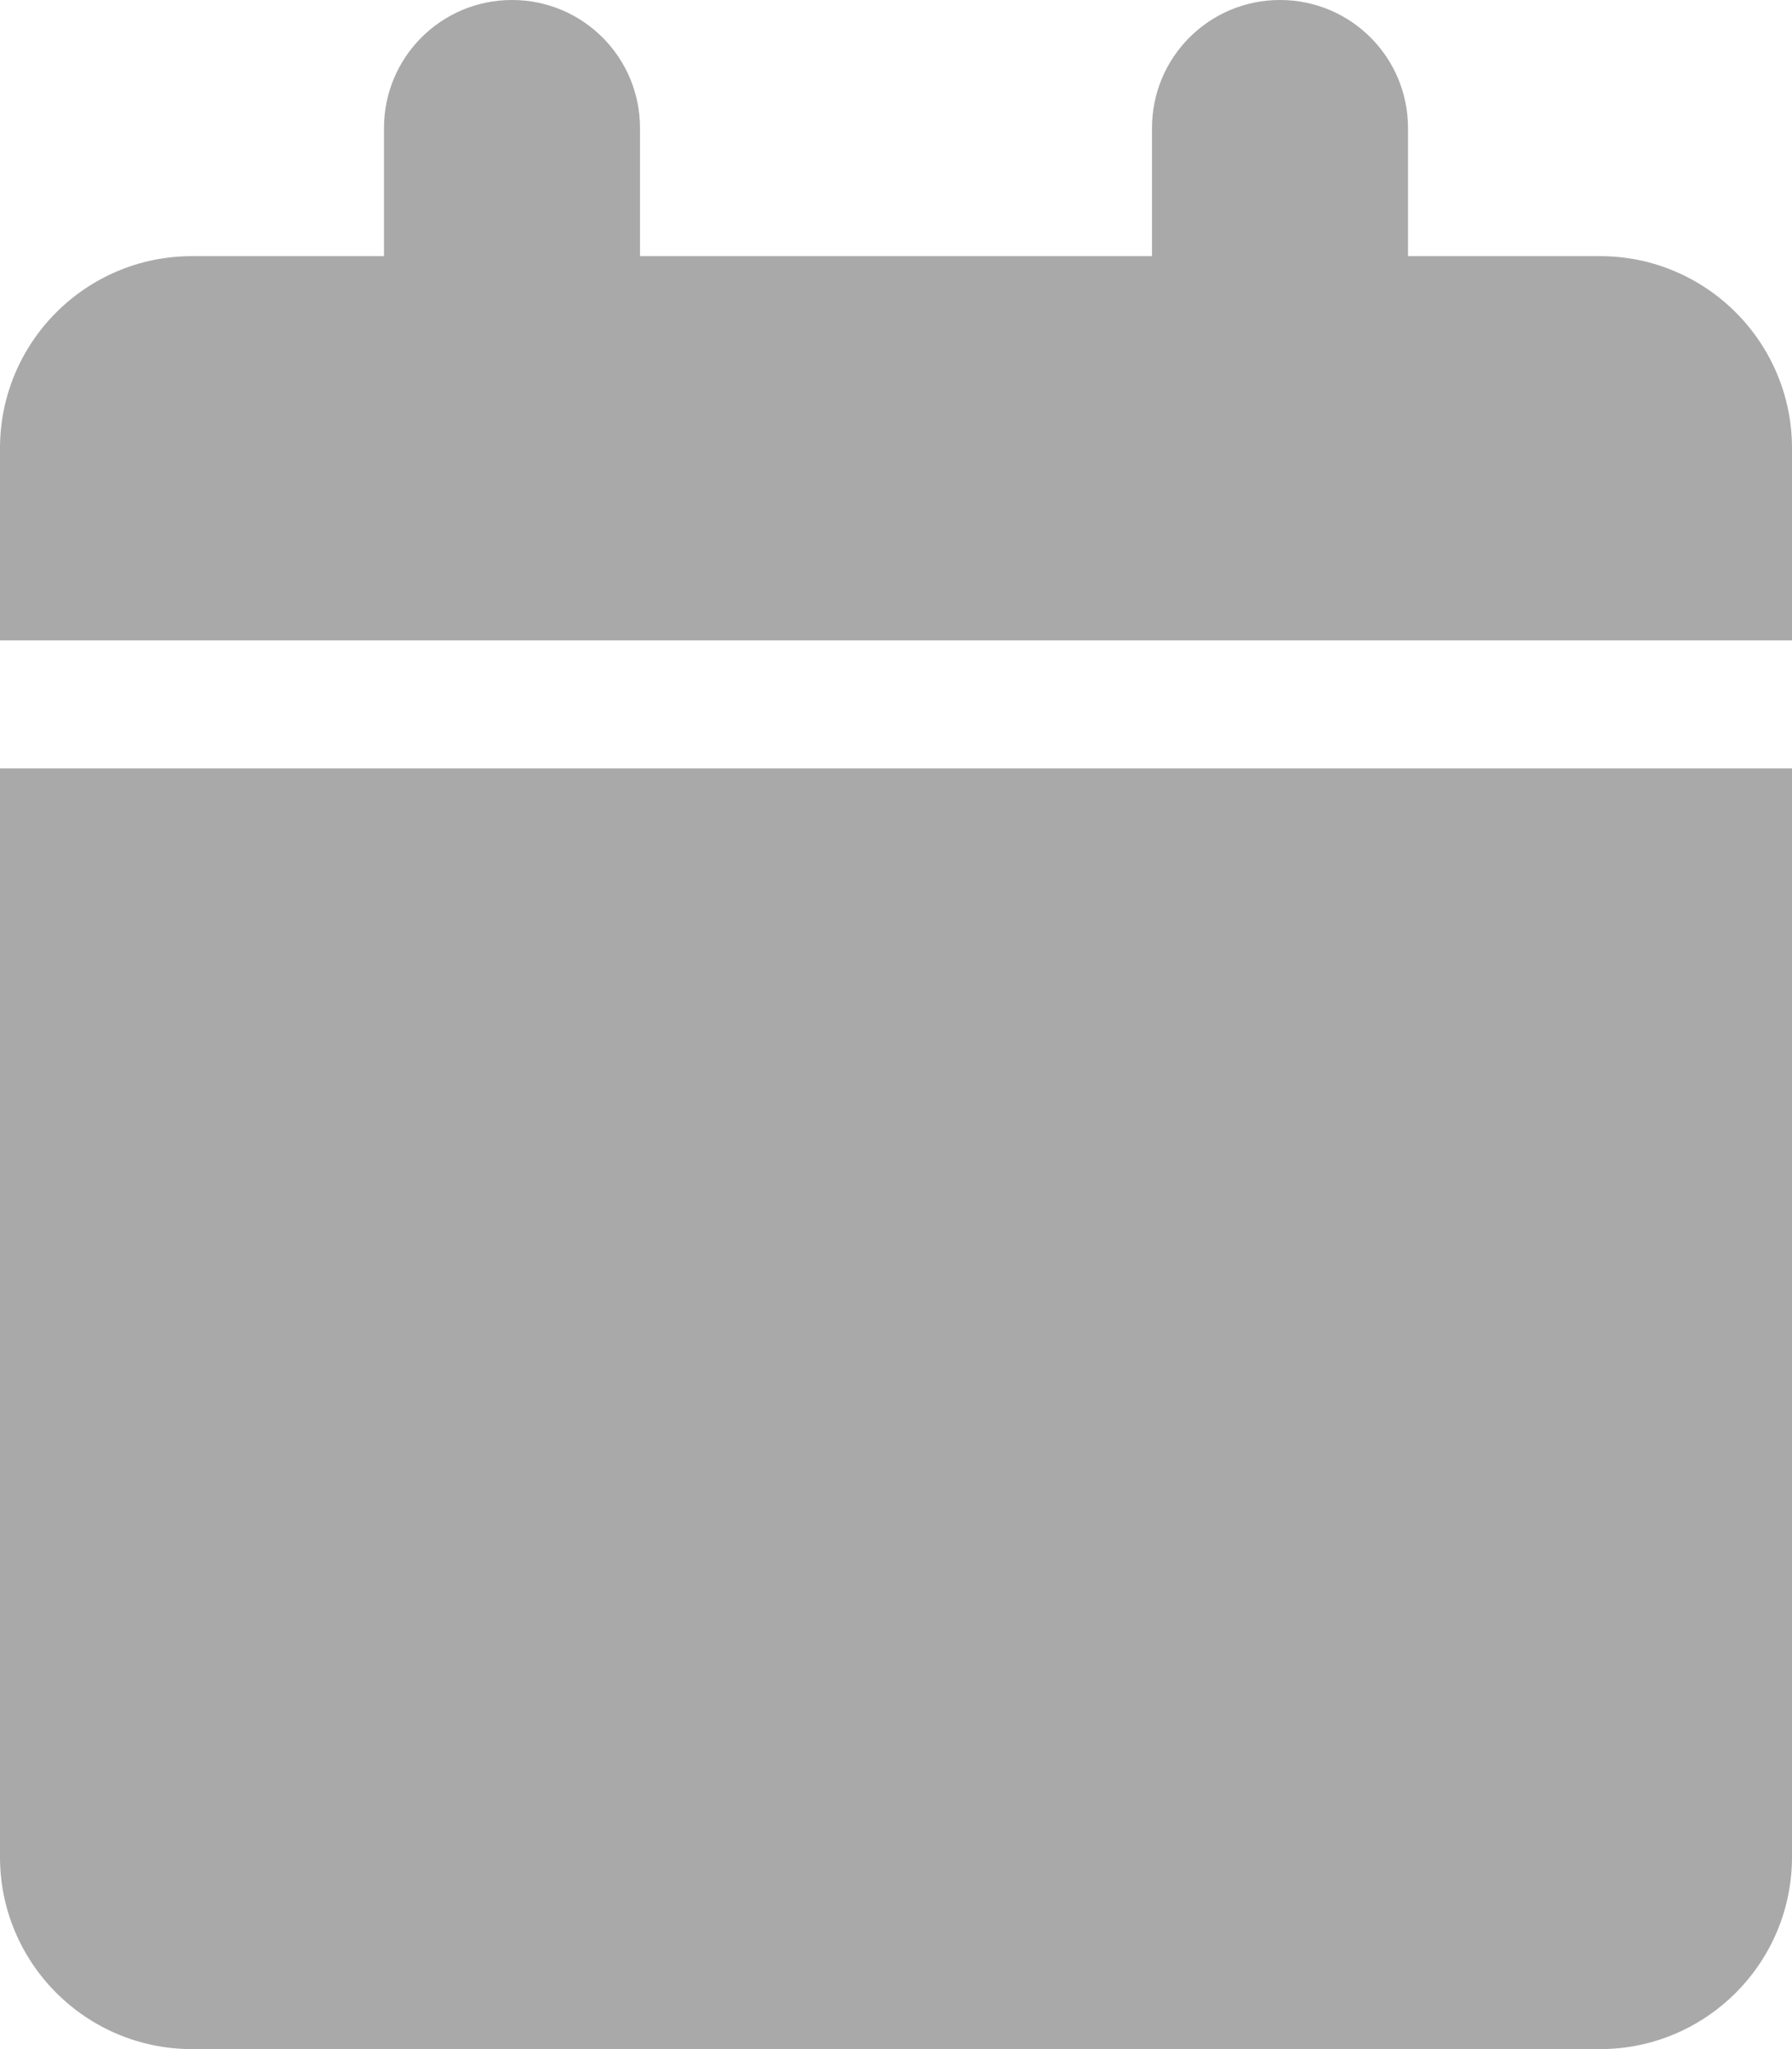 <svg width="448" height="512" viewBox="0 0 448 512" fill="none" xmlns="http://www.w3.org/2000/svg">
<path d="M96 32V64H48C21.5 64 0 85.5 0 112V160H448V112C448 85.5 426.5 64 400 64H352V32C352 14.3 337.7 0 320 0C302.3 0 288 14.3 288 32V64H160V32C160 14.3 145.7 0 128 0C110.3 0 96 14.3 96 32ZM448 192H0V464C0 490.5 21.5 512 48 512H400C426.5 512 448 490.5 448 464V192Z" fill="#A9A9A9"/>
</svg>
